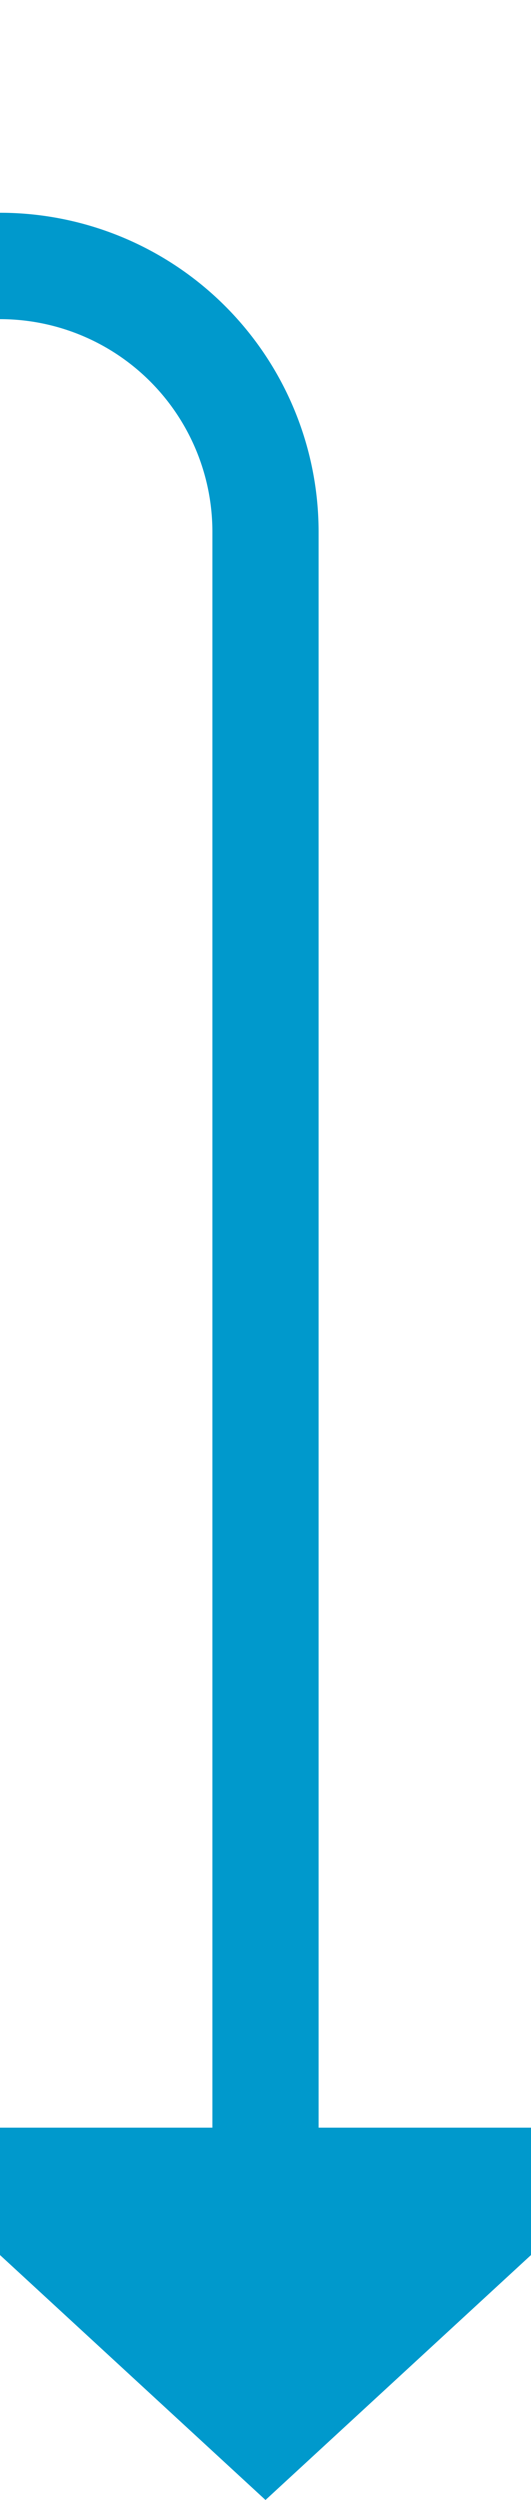 ﻿<?xml version="1.0" encoding="utf-8"?>
<svg version="1.1" xmlns:xlink="http://www.w3.org/1999/xlink" width="10px" height="47px" preserveAspectRatio="xMidYMin meet" viewBox="1247 565  8 47" xmlns="http://www.w3.org/2000/svg">
  <path d="M 1163 545  L 1163 565  A 5 5 0 0 0 1168 570 L 1246 570  A 5 5 0 0 1 1251 575 L 1251 606  " stroke-width="2" stroke="#0099cc" fill="none" />
  <path d="M 1243.4 605  L 1251 612  L 1258.6 605  L 1243.4 605  Z " fill-rule="nonzero" fill="#0099cc" stroke="none" />
</svg>